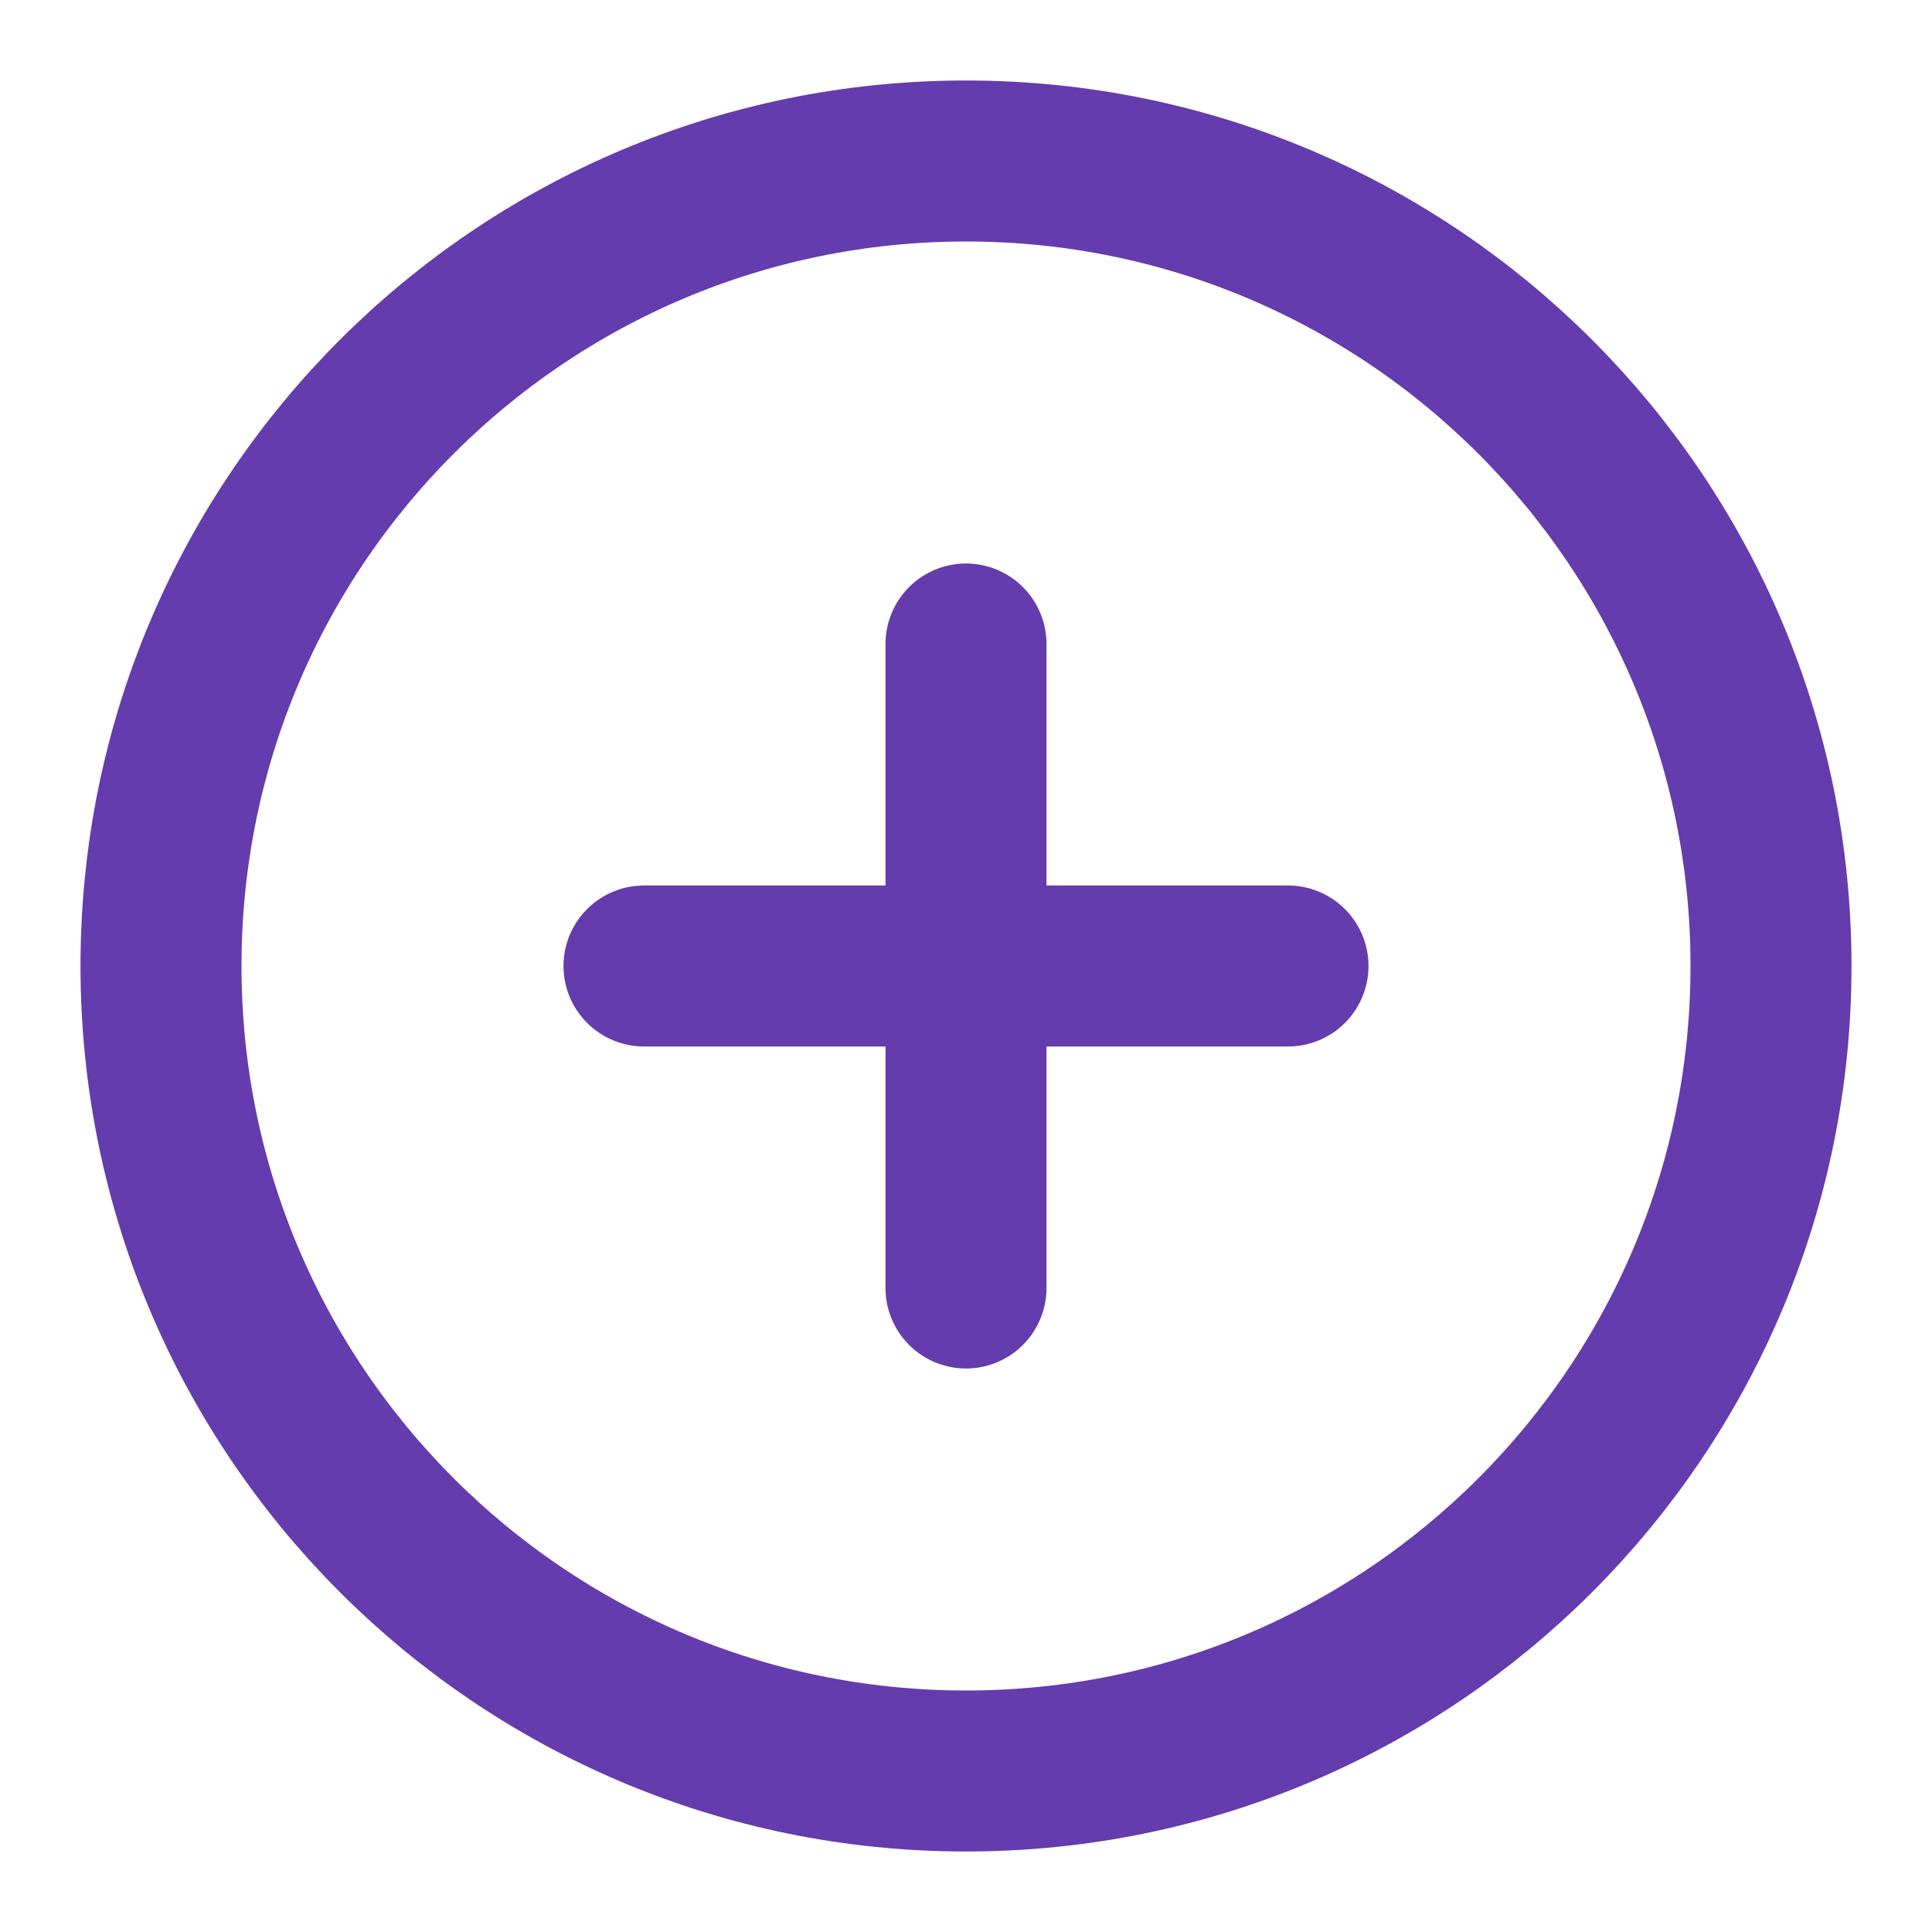 <svg width="24" height="24" viewBox="0 0 24 24" fill="none" xmlns="http://www.w3.org/2000/svg">
<path d="M12 22C17.523 22 22 17.523 22 12C22 6.477 17.523 2 12 2C6.477 2 2 6.477 2 12C2 17.523 6.477 22 12 22Z" stroke="#653CAD" stroke-width="2" stroke-linecap="round" stroke-linejoin="round"/>
<path d="M12 8V16" stroke="#653CAD" stroke-width="2" stroke-linecap="round" stroke-linejoin="round"/>
<path d="M8 12H16" stroke="#653CAD" stroke-width="2" stroke-linecap="round" stroke-linejoin="round"/>
</svg>
